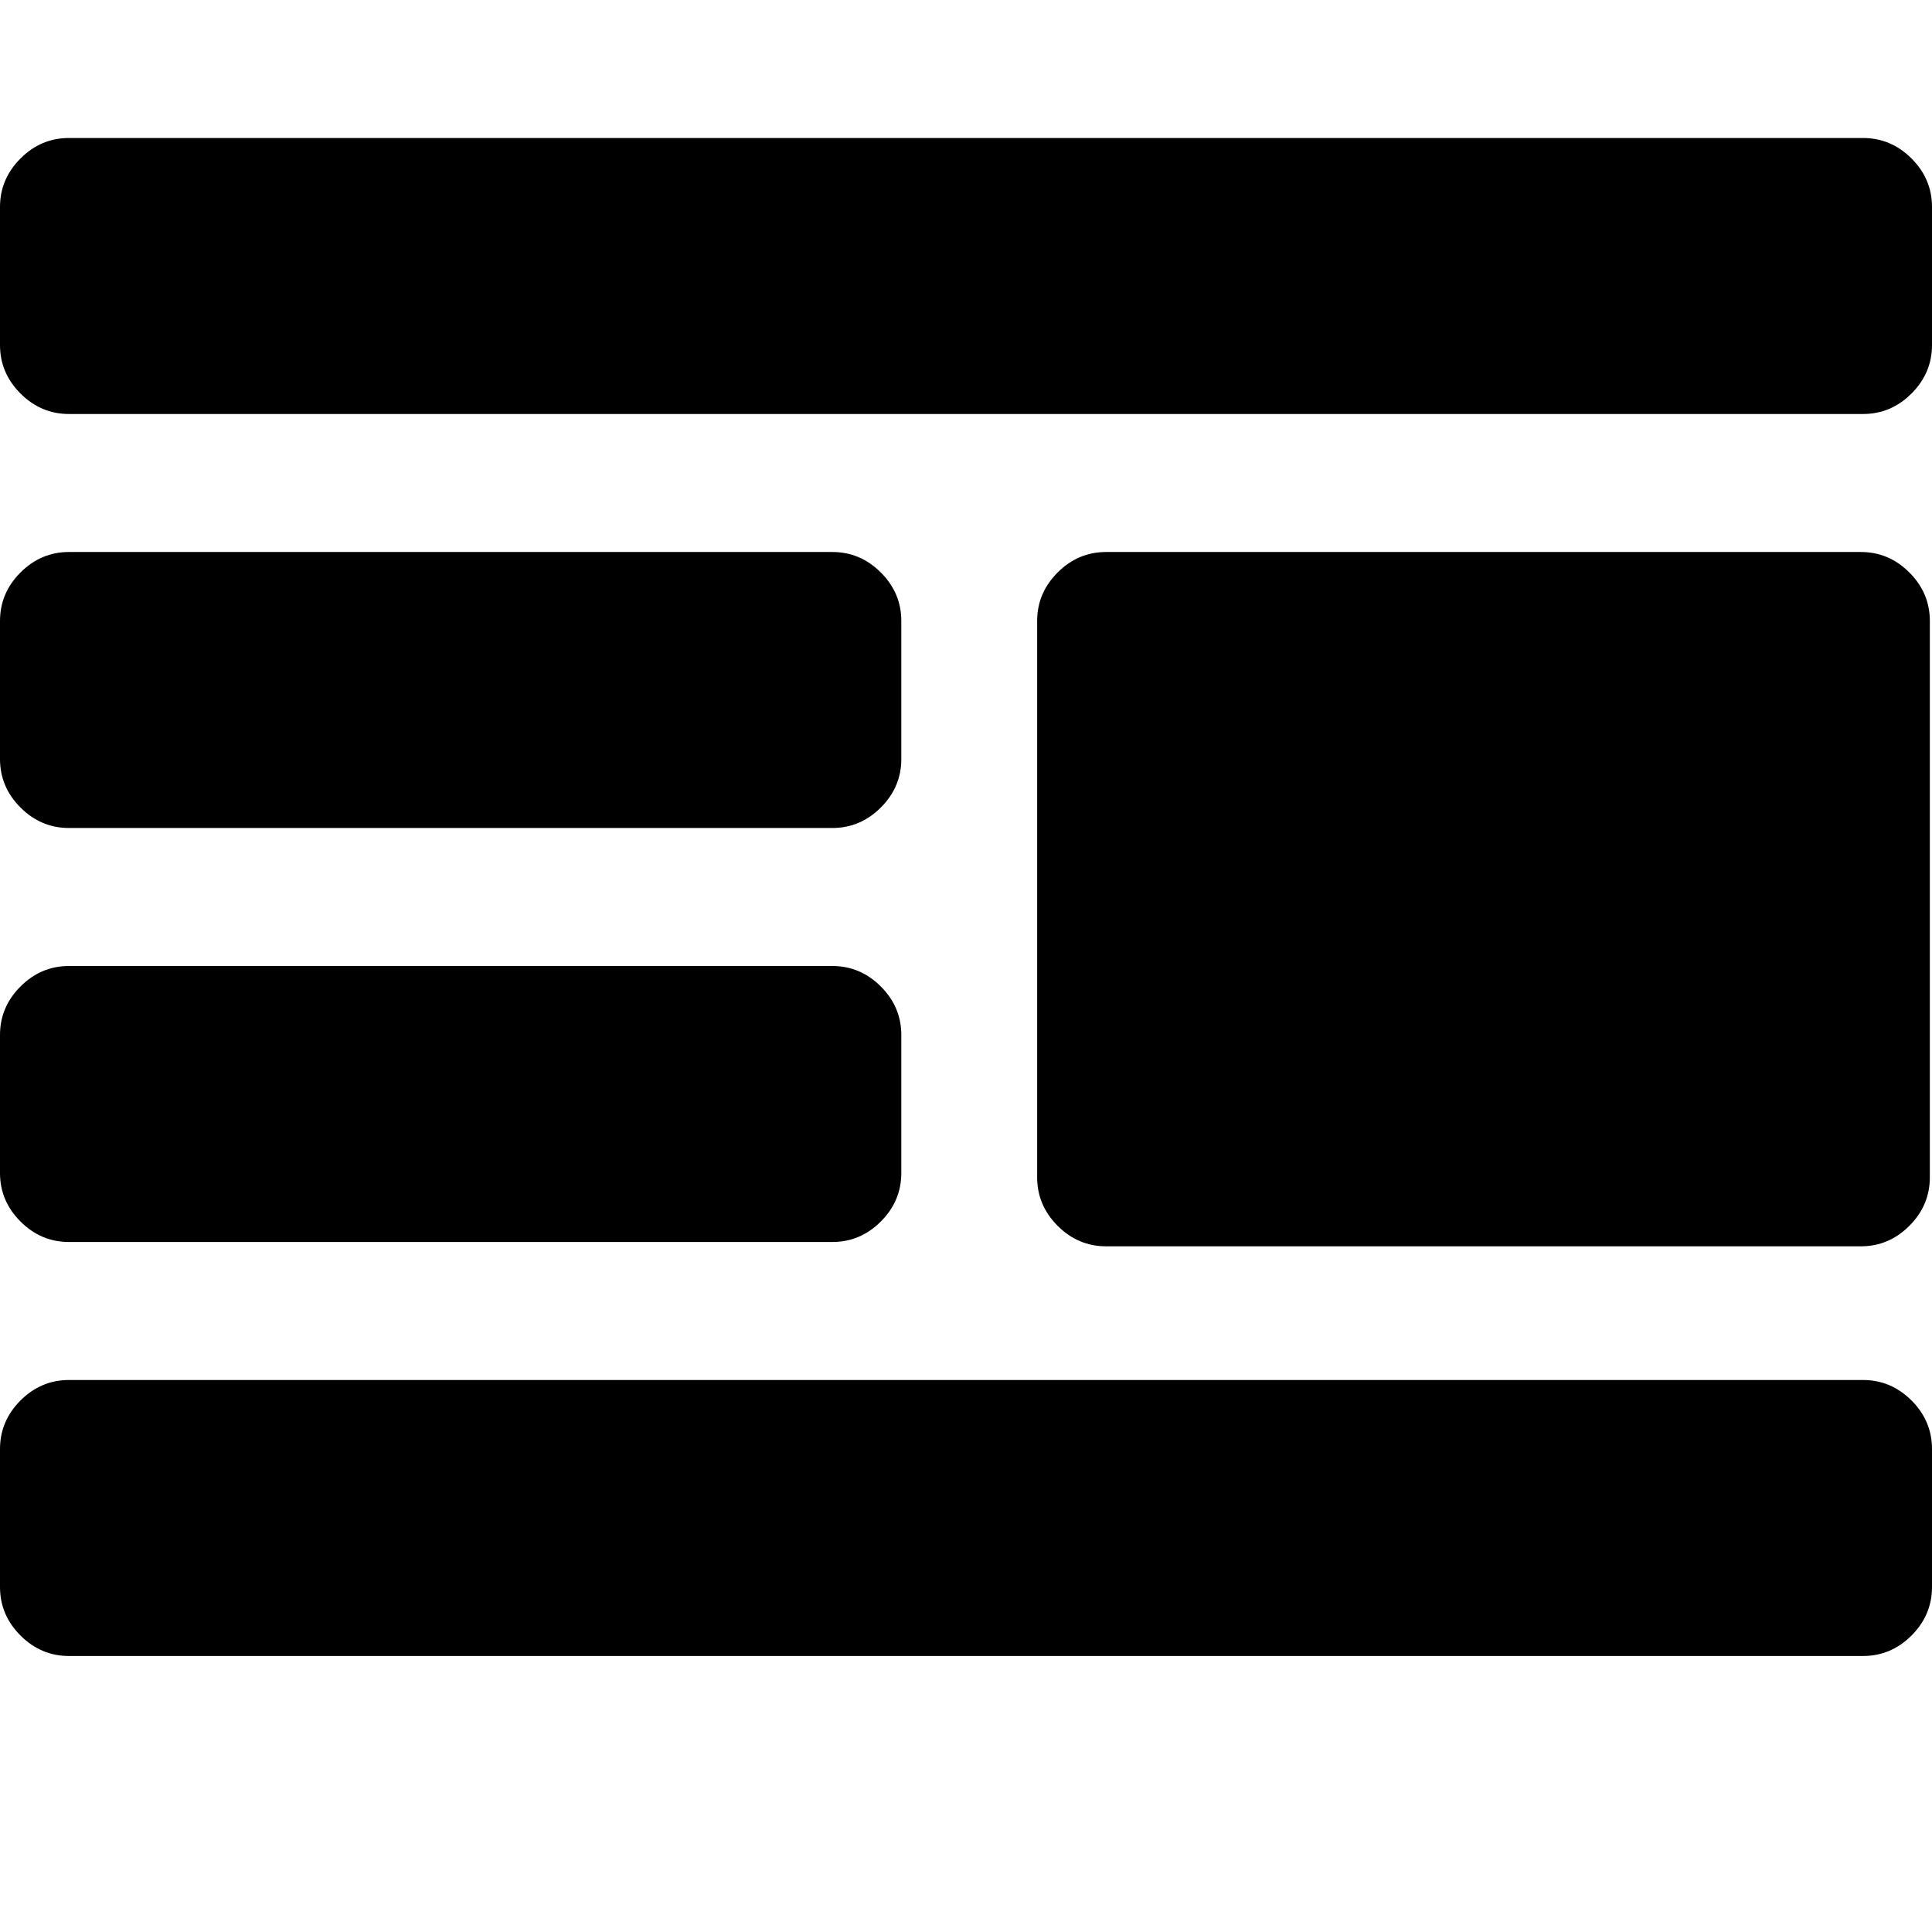 <?xml version="1.0" encoding="UTF-8" standalone="no"?>
<svg
   xmlns:dc="http://purl.org/dc/elements/1.1/"
   xmlns:cc="http://creativecommons.org/ns#"
   xmlns:rdf="http://www.w3.org/1999/02/22-rdf-syntax-ns#"
   xmlns:svg="http://www.w3.org/2000/svg"
   xmlns="http://www.w3.org/2000/svg"
   xmlns:sodipodi="http://sodipodi.sourceforge.net/DTD/sodipodi-0.dtd"
   xmlns:inkscape="http://www.inkscape.org/namespaces/inkscape"
   width="1792"
   height="1792"
   viewBox="0 0 1792 1792"
   id="svg3363"
   version="1.1"
   inkscape:version="0.91 r13725"
   sodipodi:docname="align-right.svg">
  <defs
     id="defs3369" />
  <sodipodi:namedview
     pagecolor="#ffffff"
     bordercolor="#666666"
     borderopacity="1"
     objecttolerance="10"
     gridtolerance="10"
     guidetolerance="10"
     inkscape:pageopacity="0"
     inkscape:pageshadow="2"
     inkscape:window-width="2560"
     inkscape:window-height="1387"
     id="namedview3367"
     showgrid="false"
     inkscape:zoom="0.50373353"
     inkscape:cx="896"
     inkscape:cy="896"
     inkscape:window-x="-8"
     inkscape:window-y="-8"
     inkscape:window-maximized="1"
     inkscape:current-layer="svg3363" />
  <path
     d="m 0,1344 0,128 c 0,17.333 6.333,32.333 19,45 12.667,12.667 27.667,19 45,19 l 1664,0 c 17.333,0 32.333,-6.333 45,-19 12.667,-12.667 19,-27.667 19,-45 l 0,-128 c 0,-17.333 -6.333,-32.333 -19,-45 -12.667,-12.667 -27.667,-19 -45,-19 l -1664,0 c -17.333,0 -32.333,6.333 -45,19 -12.667,12.667 -19,27.667 -19,45 z"
     id="path3390"
     inkscape:connector-curvature="0"
     sodipodi:nodetypes="sssssssssssss" />
  <path
     d="m 0,960 0,128 c 0,17.333 6.333,32.333 19,45 12.667,12.667 27.667,19 45,19 l 708,0 c 17.333,0 32.333,-6.333 45,-19 12.667,-12.667 19,-27.667 19,-45 l 0,-128 c 0,-17.333 -6.333,-32.333 -19,-45 -12.667,-12.667 -27.667,-19 -45,-19 L 64,896 C 46.667,896 31.667,902.333 19,915 6.333,927.667 0,942.667 0,960 Z"
     id="path3388"
     inkscape:connector-curvature="0"
     sodipodi:nodetypes="sssssssssssss" />
  <path
     d="m 0,576 0,128 c 0,17.333 6.333,32.333 19,45 12.667,12.667 27.667,19 45,19 l 708,0 c 17.333,0 32.333,-6.333 45,-19 12.667,-12.667 19,-27.667 19,-45 l 0,-128 c 0,-17.333 -6.333,-32.333 -19,-45 -12.667,-12.667 -27.667,-19 -45,-19 L 64,512 C 46.667,512 31.667,518.333 19,531 6.333,543.667 0,558.667 0,576 Z"
     id="path3386"
     inkscape:connector-curvature="0"
     sodipodi:nodetypes="sssssssssssss" />
  <path
     d="m 0,192 0,128 c 0,17.333 6.333,32.333 19,45 12.667,12.667 27.667,19 45,19 l 1664,0 c 17.333,0 32.333,-6.333 45,-19 12.667,-12.667 19,-27.667 19,-45 l 0,-128 c 0,-17.333 -6.333,-32.333 -19,-45 -12.667,-12.667 -27.667,-19 -45,-19 L 64,128 C 46.667,128 31.667,134.333 19,147 6.333,159.667 0,174.667 0,192 Z"
     id="path3365"
     inkscape:connector-curvature="0"
     sodipodi:nodetypes="sssssssssssss" />
  <path
     id="path3392"
     d="m 962,576 0,516 c 0,17.333 6.333,32.333 19,45 12.667,12.667 27.667,19 45,19 l 700,0 c 17.333,0 32.333,-6.333 45,-19 12.667,-12.667 19,-27.667 19,-45 l 0,-516 c 0,-17.333 -6.333,-32.333 -19,-45 -12.667,-12.667 -27.667,-19 -45,-19 l -700,0 c -17.333,0 -32.333,6.333 -45,19 -12.667,12.667 -19,27.667 -19,45 z"
     inkscape:connector-curvature="0"
     sodipodi:nodetypes="sssssssssssss" />
</svg>
